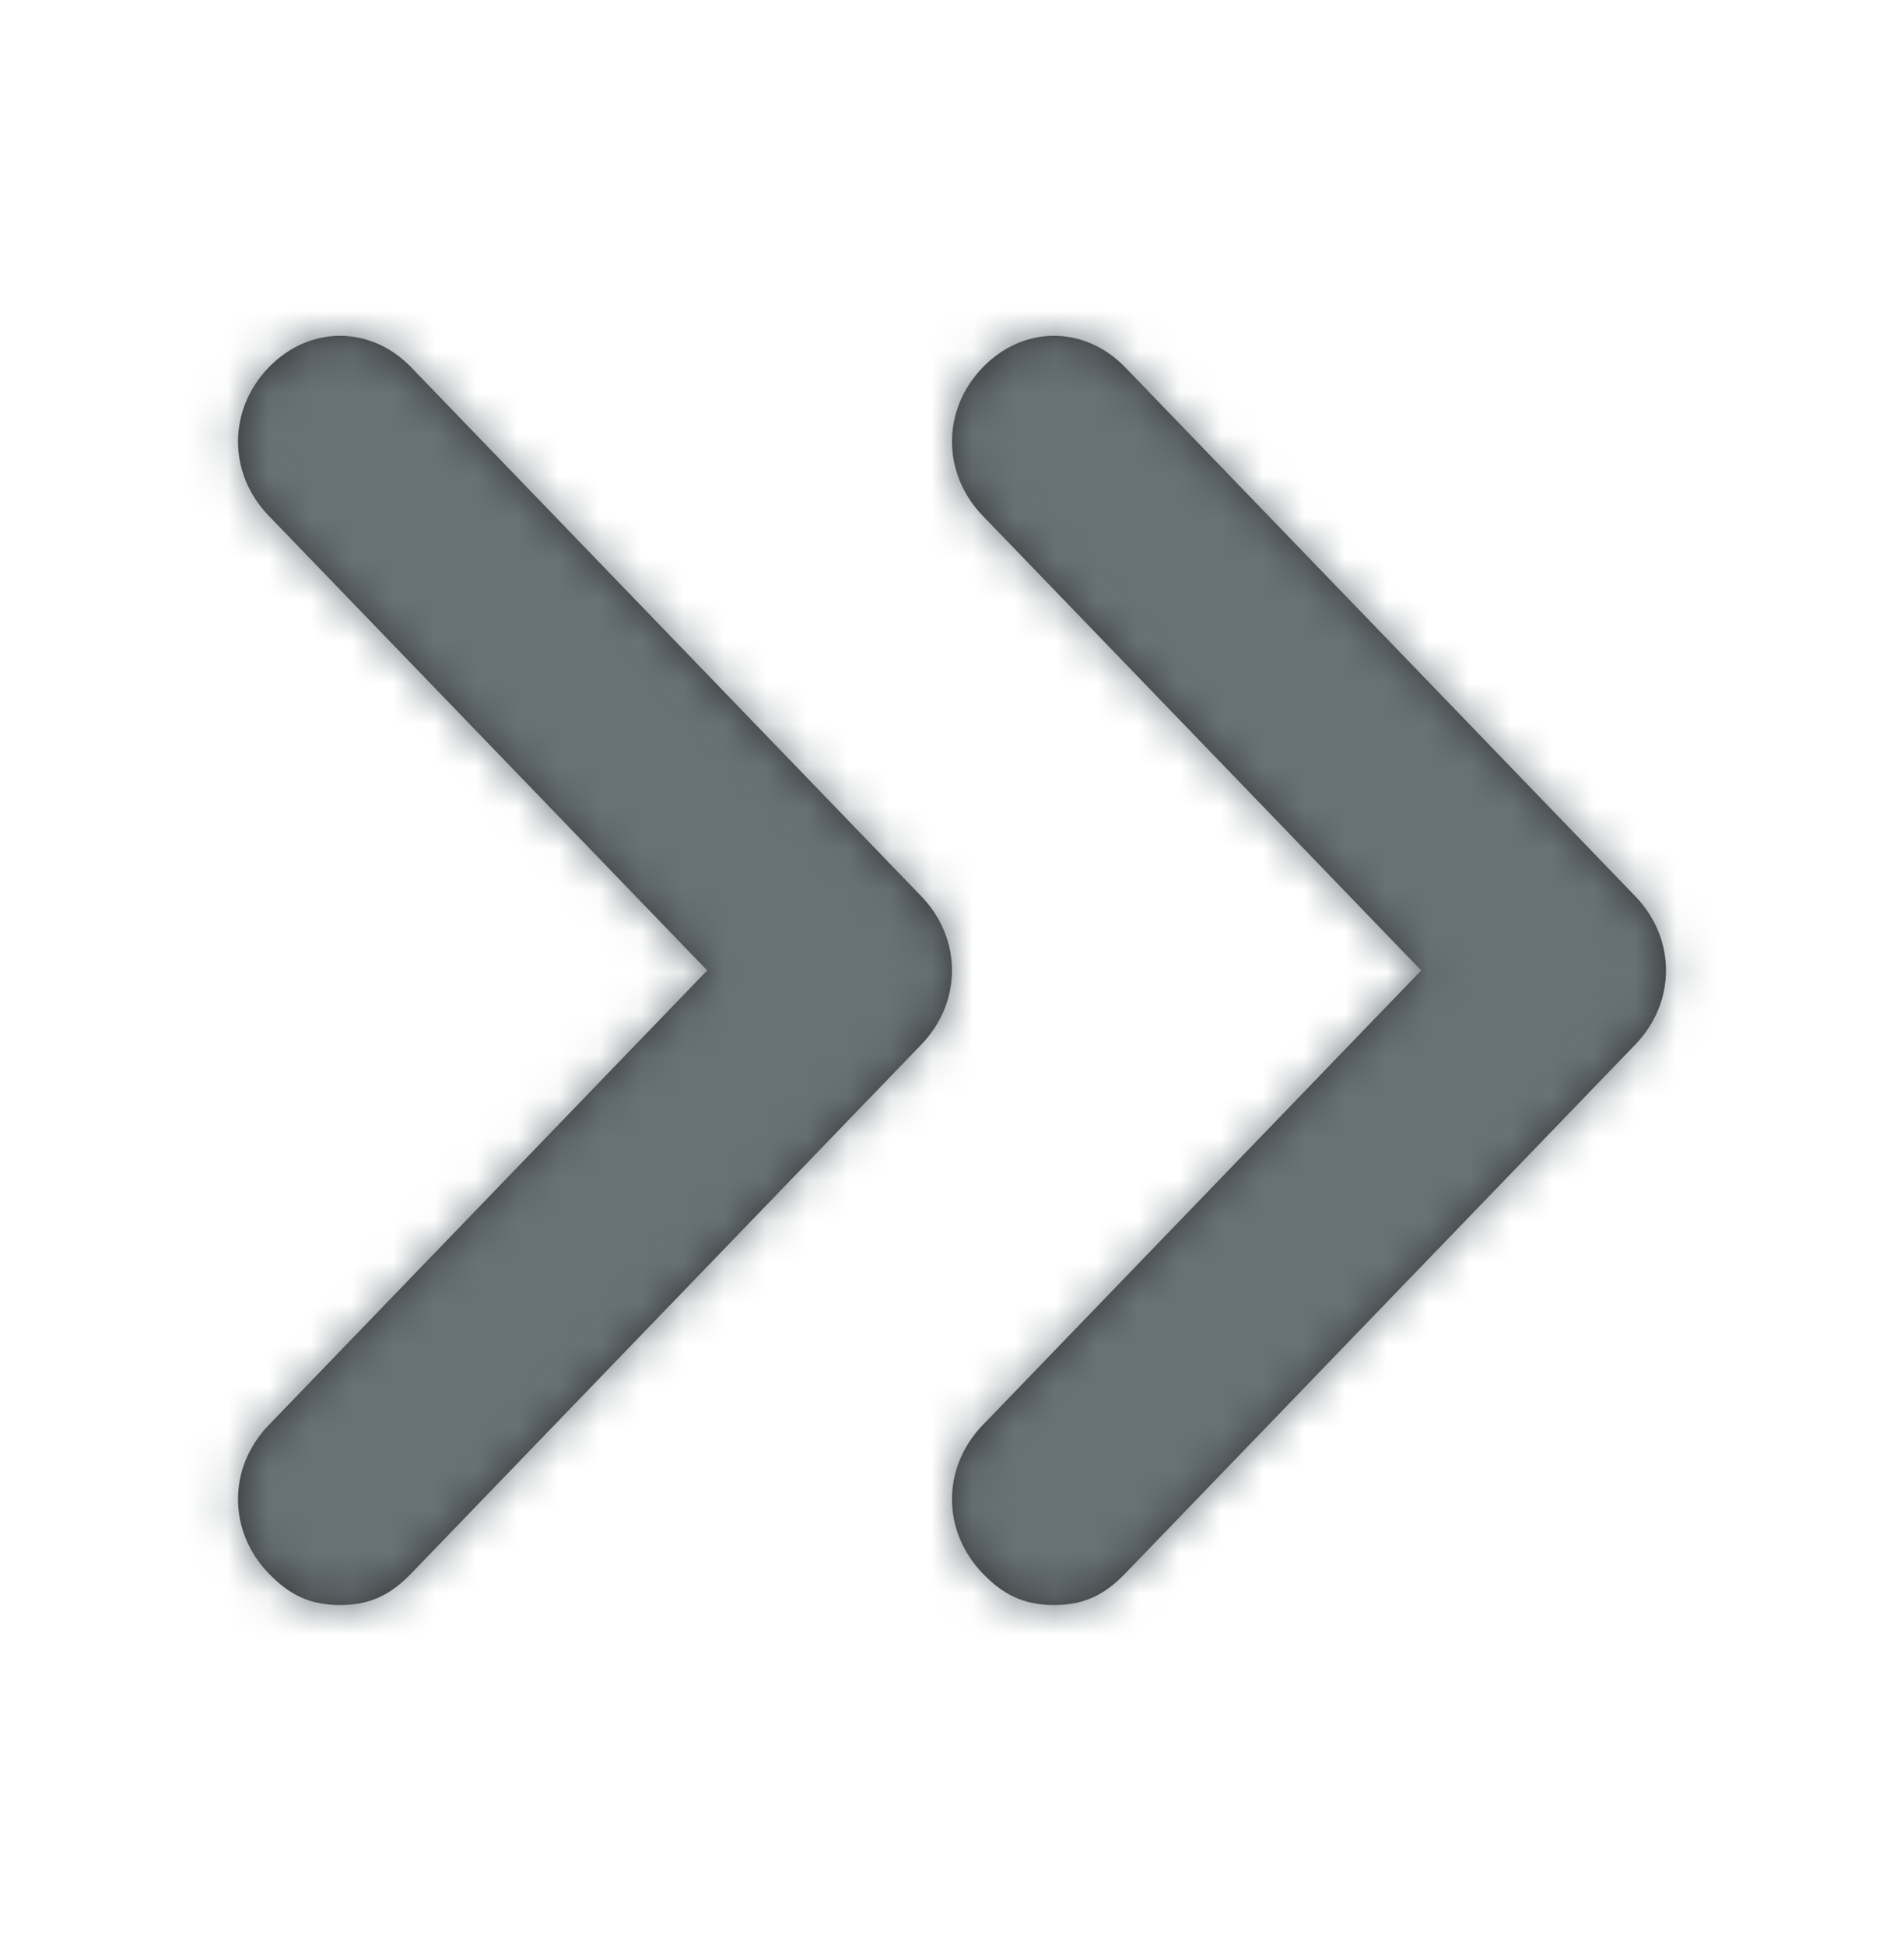 <svg width="46" height="47" viewBox="0 0 46 47" fill="none" xmlns="http://www.w3.org/2000/svg">
<path fill-rule="evenodd" clip-rule="evenodd" d="M9.939 8.88L22.261 21.658C23.246 22.68 23.246 24.213 22.261 25.235L9.939 38.013C9.446 38.524 8.954 38.78 8.214 38.78C7.475 38.78 6.982 38.524 6.489 38.013C5.504 36.991 5.504 35.458 6.489 34.435L17.086 23.447L6.489 12.458C5.504 11.435 5.504 9.902 6.489 8.88C7.475 7.858 8.954 7.858 9.939 8.88ZM27.189 38.013L39.511 25.235C40.496 24.213 40.496 22.68 39.511 21.658L27.189 8.88C26.204 7.858 24.725 7.858 23.739 8.88C22.754 9.902 22.754 11.435 23.739 12.458L34.336 23.447L23.739 34.435C22.754 35.458 22.754 36.991 23.739 38.013C24.232 38.524 24.725 38.78 25.464 38.78C26.204 38.78 26.696 38.524 27.189 38.013Z" fill="#333333"/>
<mask id="mask0_423_6417" style="mask-type:luminance" maskUnits="userSpaceOnUse" x="5" y="8" width="36" height="31">
<path fill-rule="evenodd" clip-rule="evenodd" d="M9.939 8.88L22.261 21.658C23.246 22.68 23.246 24.213 22.261 25.235L9.939 38.013C9.446 38.524 8.954 38.78 8.214 38.78C7.475 38.78 6.982 38.524 6.489 38.013C5.504 36.991 5.504 35.458 6.489 34.435L17.086 23.447L6.489 12.458C5.504 11.435 5.504 9.902 6.489 8.88C7.475 7.858 8.954 7.858 9.939 8.88ZM27.189 38.013L39.511 25.235C40.496 24.213 40.496 22.68 39.511 21.658L27.189 8.88C26.204 7.858 24.725 7.858 23.739 8.88C22.754 9.902 22.754 11.435 23.739 12.458L34.336 23.447L23.739 34.435C22.754 35.458 22.754 36.991 23.739 38.013C24.232 38.524 24.725 38.78 25.464 38.78C26.204 38.78 26.696 38.524 27.189 38.013Z" fill="white"/>
</mask>
<g mask="url(#mask0_423_6417)">
<rect y="0.446" width="46" height="46" fill="#687276"/>
</g>
</svg>

